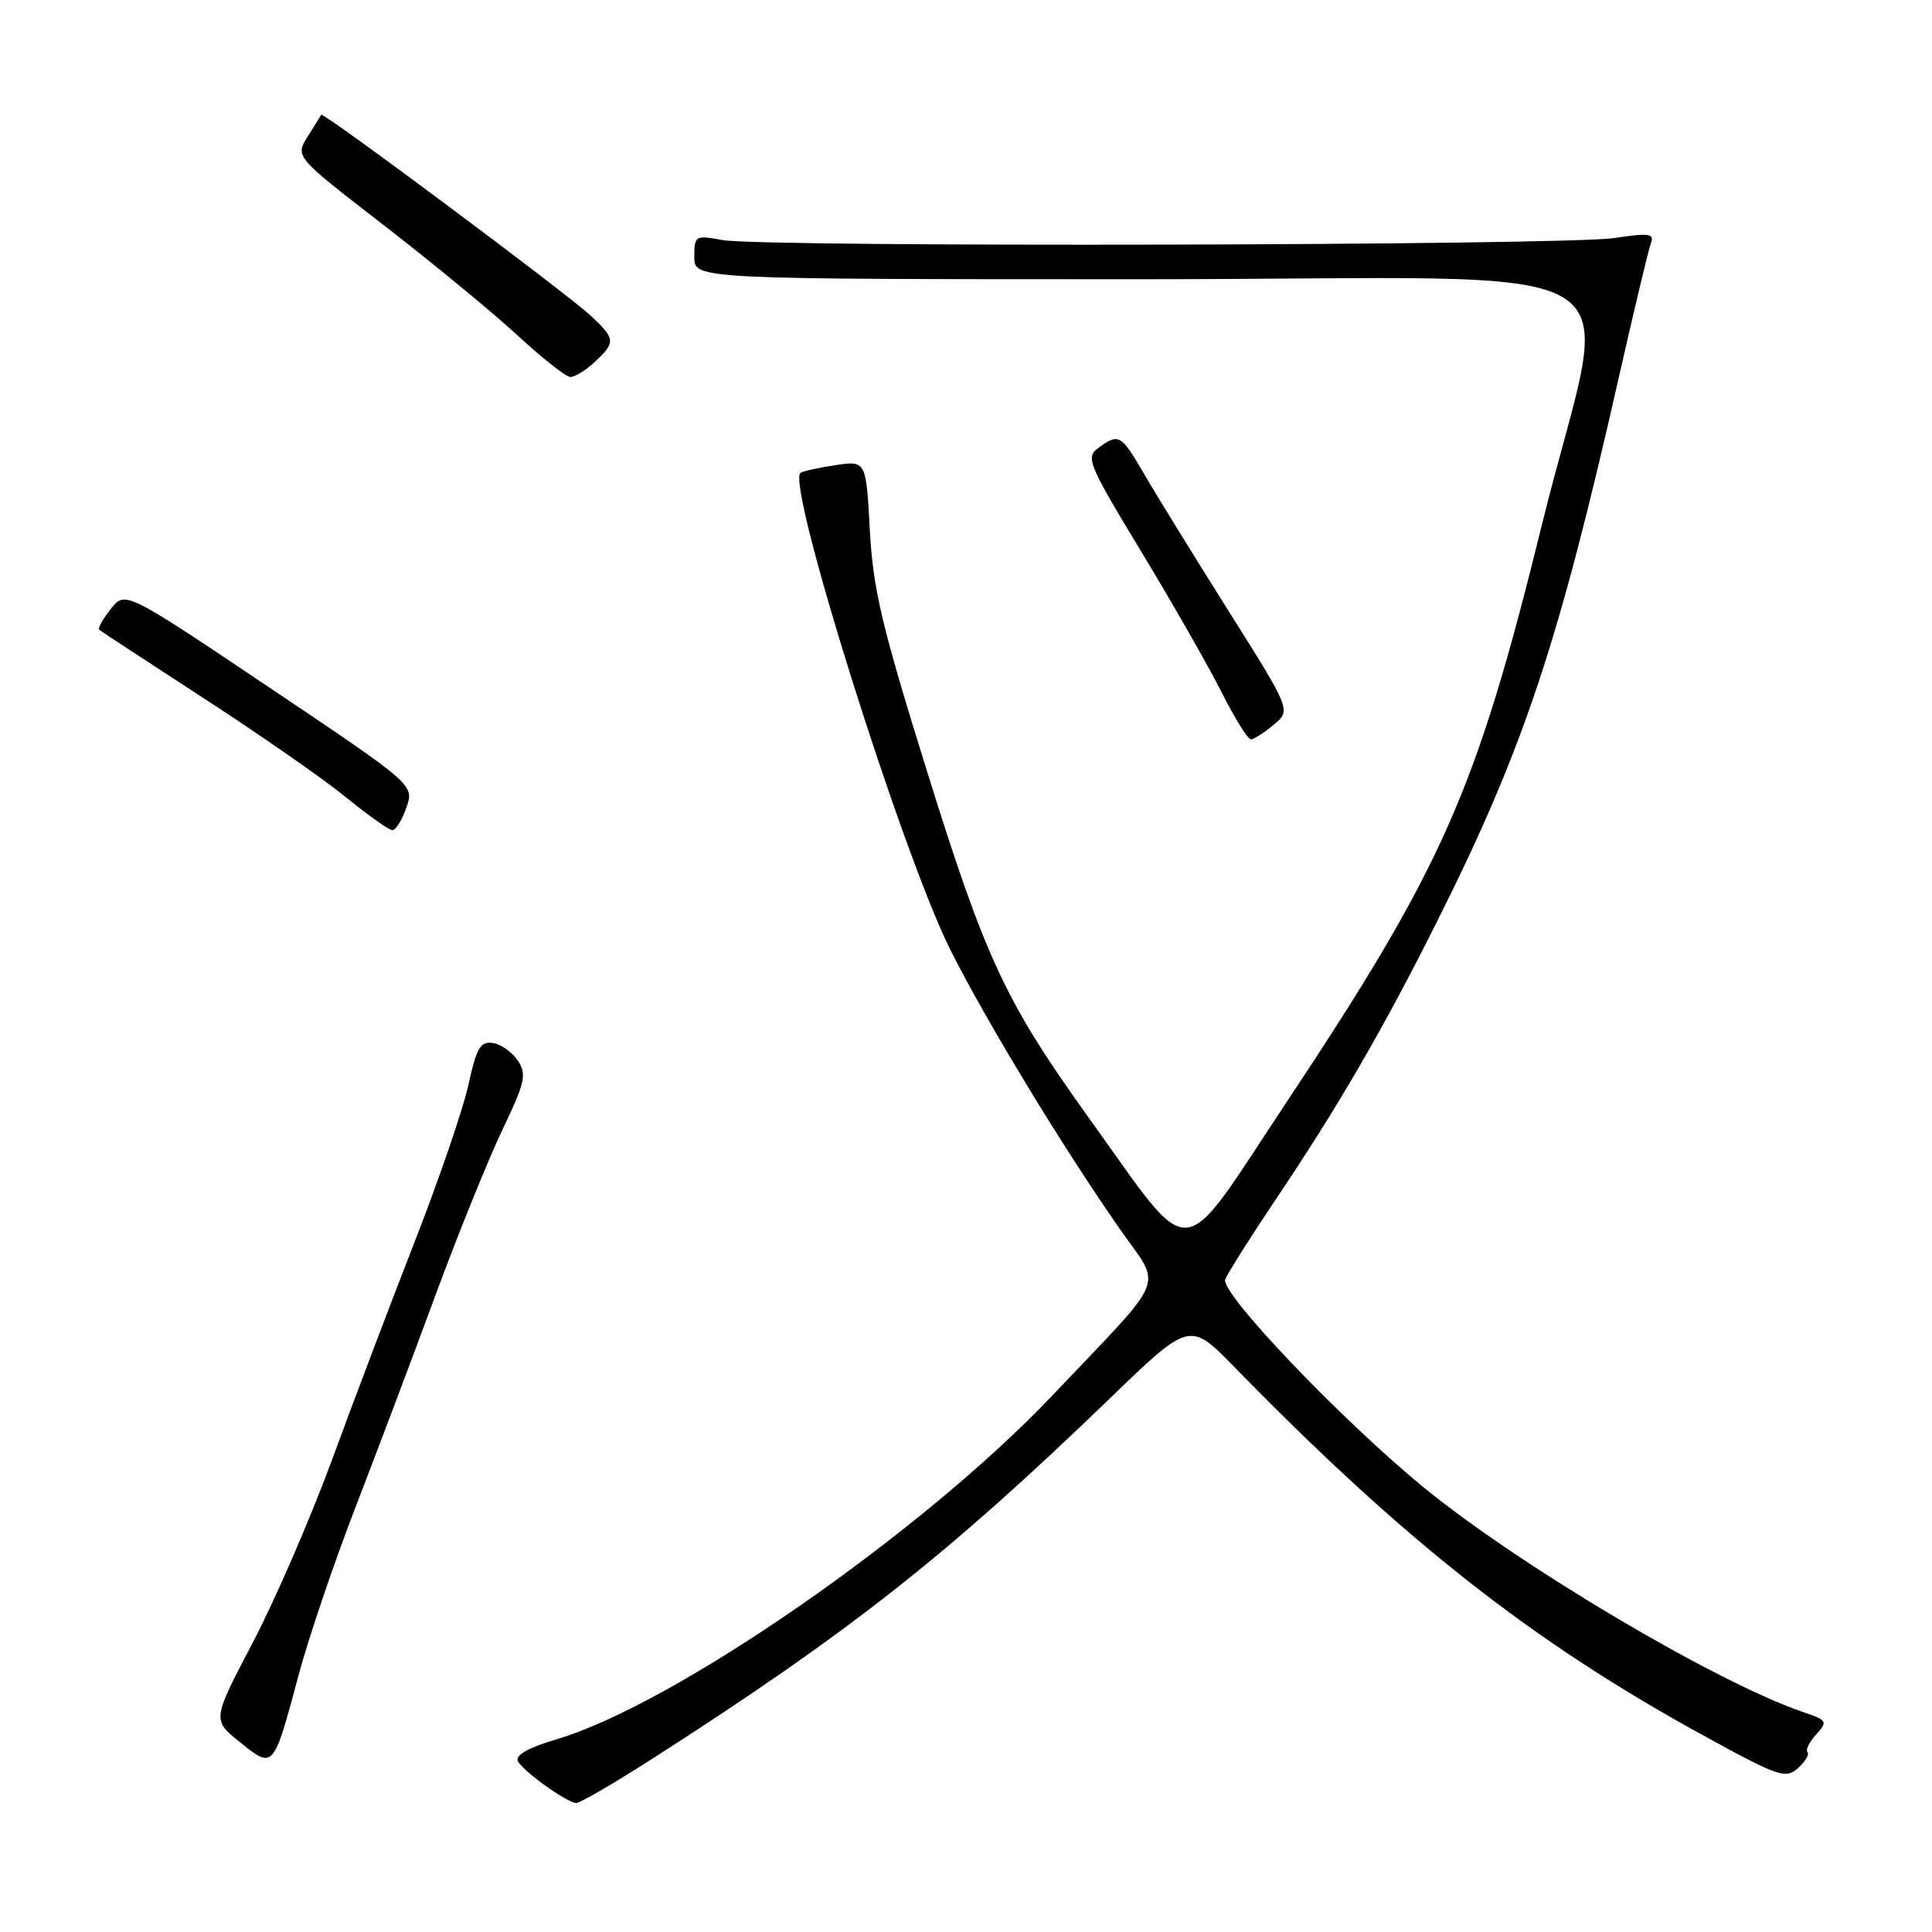 <?xml version="1.0" encoding="UTF-8" standalone="no"?>
<!DOCTYPE svg PUBLIC "-//W3C//DTD SVG 1.1//EN" "http://www.w3.org/Graphics/SVG/1.1/DTD/svg11.dtd" >
<svg xmlns="http://www.w3.org/2000/svg" xmlns:xlink="http://www.w3.org/1999/xlink" version="1.1" viewBox="0 0 256 256">
 <g >
 <path fill="currentColor"
d=" M 86.83 232.79 C 112.67 216.21 125.66 205.96 147.07 185.29 C 157.64 175.08 157.64 175.08 163.57 181.15 C 186.07 204.19 202.97 217.48 225.49 229.84 C 235.68 235.44 236.61 235.76 238.25 234.28 C 239.22 233.40 239.78 232.45 239.50 232.17 C 239.22 231.89 239.74 230.84 240.65 229.83 C 242.22 228.10 242.12 227.94 238.90 226.85 C 227.42 222.94 201.16 207.37 188.50 196.97 C 177.62 188.02 161.67 171.30 162.35 169.54 C 162.66 168.72 165.62 164.03 168.91 159.13 C 177.38 146.53 183.26 136.40 190.47 122.00 C 201.87 99.23 206.49 85.39 214.49 50.06 C 216.54 41.02 218.46 32.96 218.77 32.17 C 219.23 30.95 218.45 30.85 213.91 31.54 C 207.36 32.54 101.05 32.78 95.75 31.81 C 92.11 31.15 92.00 31.21 92.00 34.06 C 92.00 37.00 92.00 37.00 151.53 37.00 C 220.40 37.00 213.39 32.72 204.37 69.30 C 195.56 105.06 191.27 114.74 170.22 146.43 C 155.98 167.88 158.36 167.72 144.29 148.14 C 133.26 132.79 130.60 127.10 122.93 102.50 C 116.84 82.98 115.68 78.10 115.26 70.26 C 114.76 61.01 114.76 61.01 110.63 61.65 C 108.36 61.99 106.30 62.45 106.06 62.66 C 104.19 64.30 119.58 113.24 125.96 125.92 C 130.70 135.35 140.72 151.85 148.32 162.76 C 154.02 170.94 155.00 168.50 139.51 184.84 C 122.20 203.11 89.19 225.98 73.57 230.52 C 70.14 231.52 68.29 232.56 68.60 233.31 C 69.13 234.56 74.90 238.74 76.33 238.91 C 76.79 238.96 81.51 236.21 86.83 232.79 Z  M 39.56 221.98 C 40.86 217.11 44.24 207.13 47.07 199.81 C 49.90 192.49 54.68 179.83 57.68 171.68 C 60.69 163.52 64.69 153.65 66.56 149.73 C 69.58 143.43 69.82 142.36 68.62 140.55 C 67.88 139.42 66.39 138.37 65.31 138.20 C 63.66 137.95 63.14 138.84 62.08 143.70 C 61.39 146.89 58.18 156.25 54.96 164.50 C 51.74 172.75 46.79 185.80 43.97 193.50 C 41.14 201.20 36.41 212.09 33.47 217.70 C 28.11 227.90 28.11 227.90 31.81 230.86 C 36.25 234.43 36.22 234.47 39.56 221.98 Z  M 53.85 107.00 C 54.90 104.00 54.90 104.00 35.74 91.13 C 16.58 78.27 16.58 78.27 14.68 80.69 C 13.63 82.02 12.94 83.25 13.14 83.44 C 13.34 83.62 19.56 87.69 26.96 92.50 C 34.36 97.30 42.84 103.20 45.80 105.61 C 48.76 108.03 51.55 110.00 51.99 110.00 C 52.44 110.00 53.28 108.65 53.85 107.00 Z  M 168.79 96.02 C 171.08 94.11 171.08 94.11 162.70 80.81 C 158.09 73.49 153.08 65.36 151.57 62.75 C 148.55 57.55 148.24 57.37 145.55 59.34 C 143.82 60.60 144.17 61.44 151.22 73.09 C 155.36 79.92 160.15 88.31 161.88 91.75 C 163.61 95.19 165.36 97.99 165.76 97.97 C 166.17 97.95 167.53 97.07 168.79 96.02 Z  M 78.81 47.96 C 81.61 45.35 81.57 44.90 78.25 41.81 C 74.99 38.78 42.82 14.80 42.57 15.21 C 42.47 15.37 41.66 16.68 40.75 18.13 C 39.11 20.77 39.11 20.77 50.84 29.83 C 57.29 34.82 65.25 41.38 68.53 44.40 C 71.81 47.43 74.98 49.93 75.56 49.95 C 76.15 49.98 77.61 49.08 78.81 47.96 Z "/>
</g>
</svg>